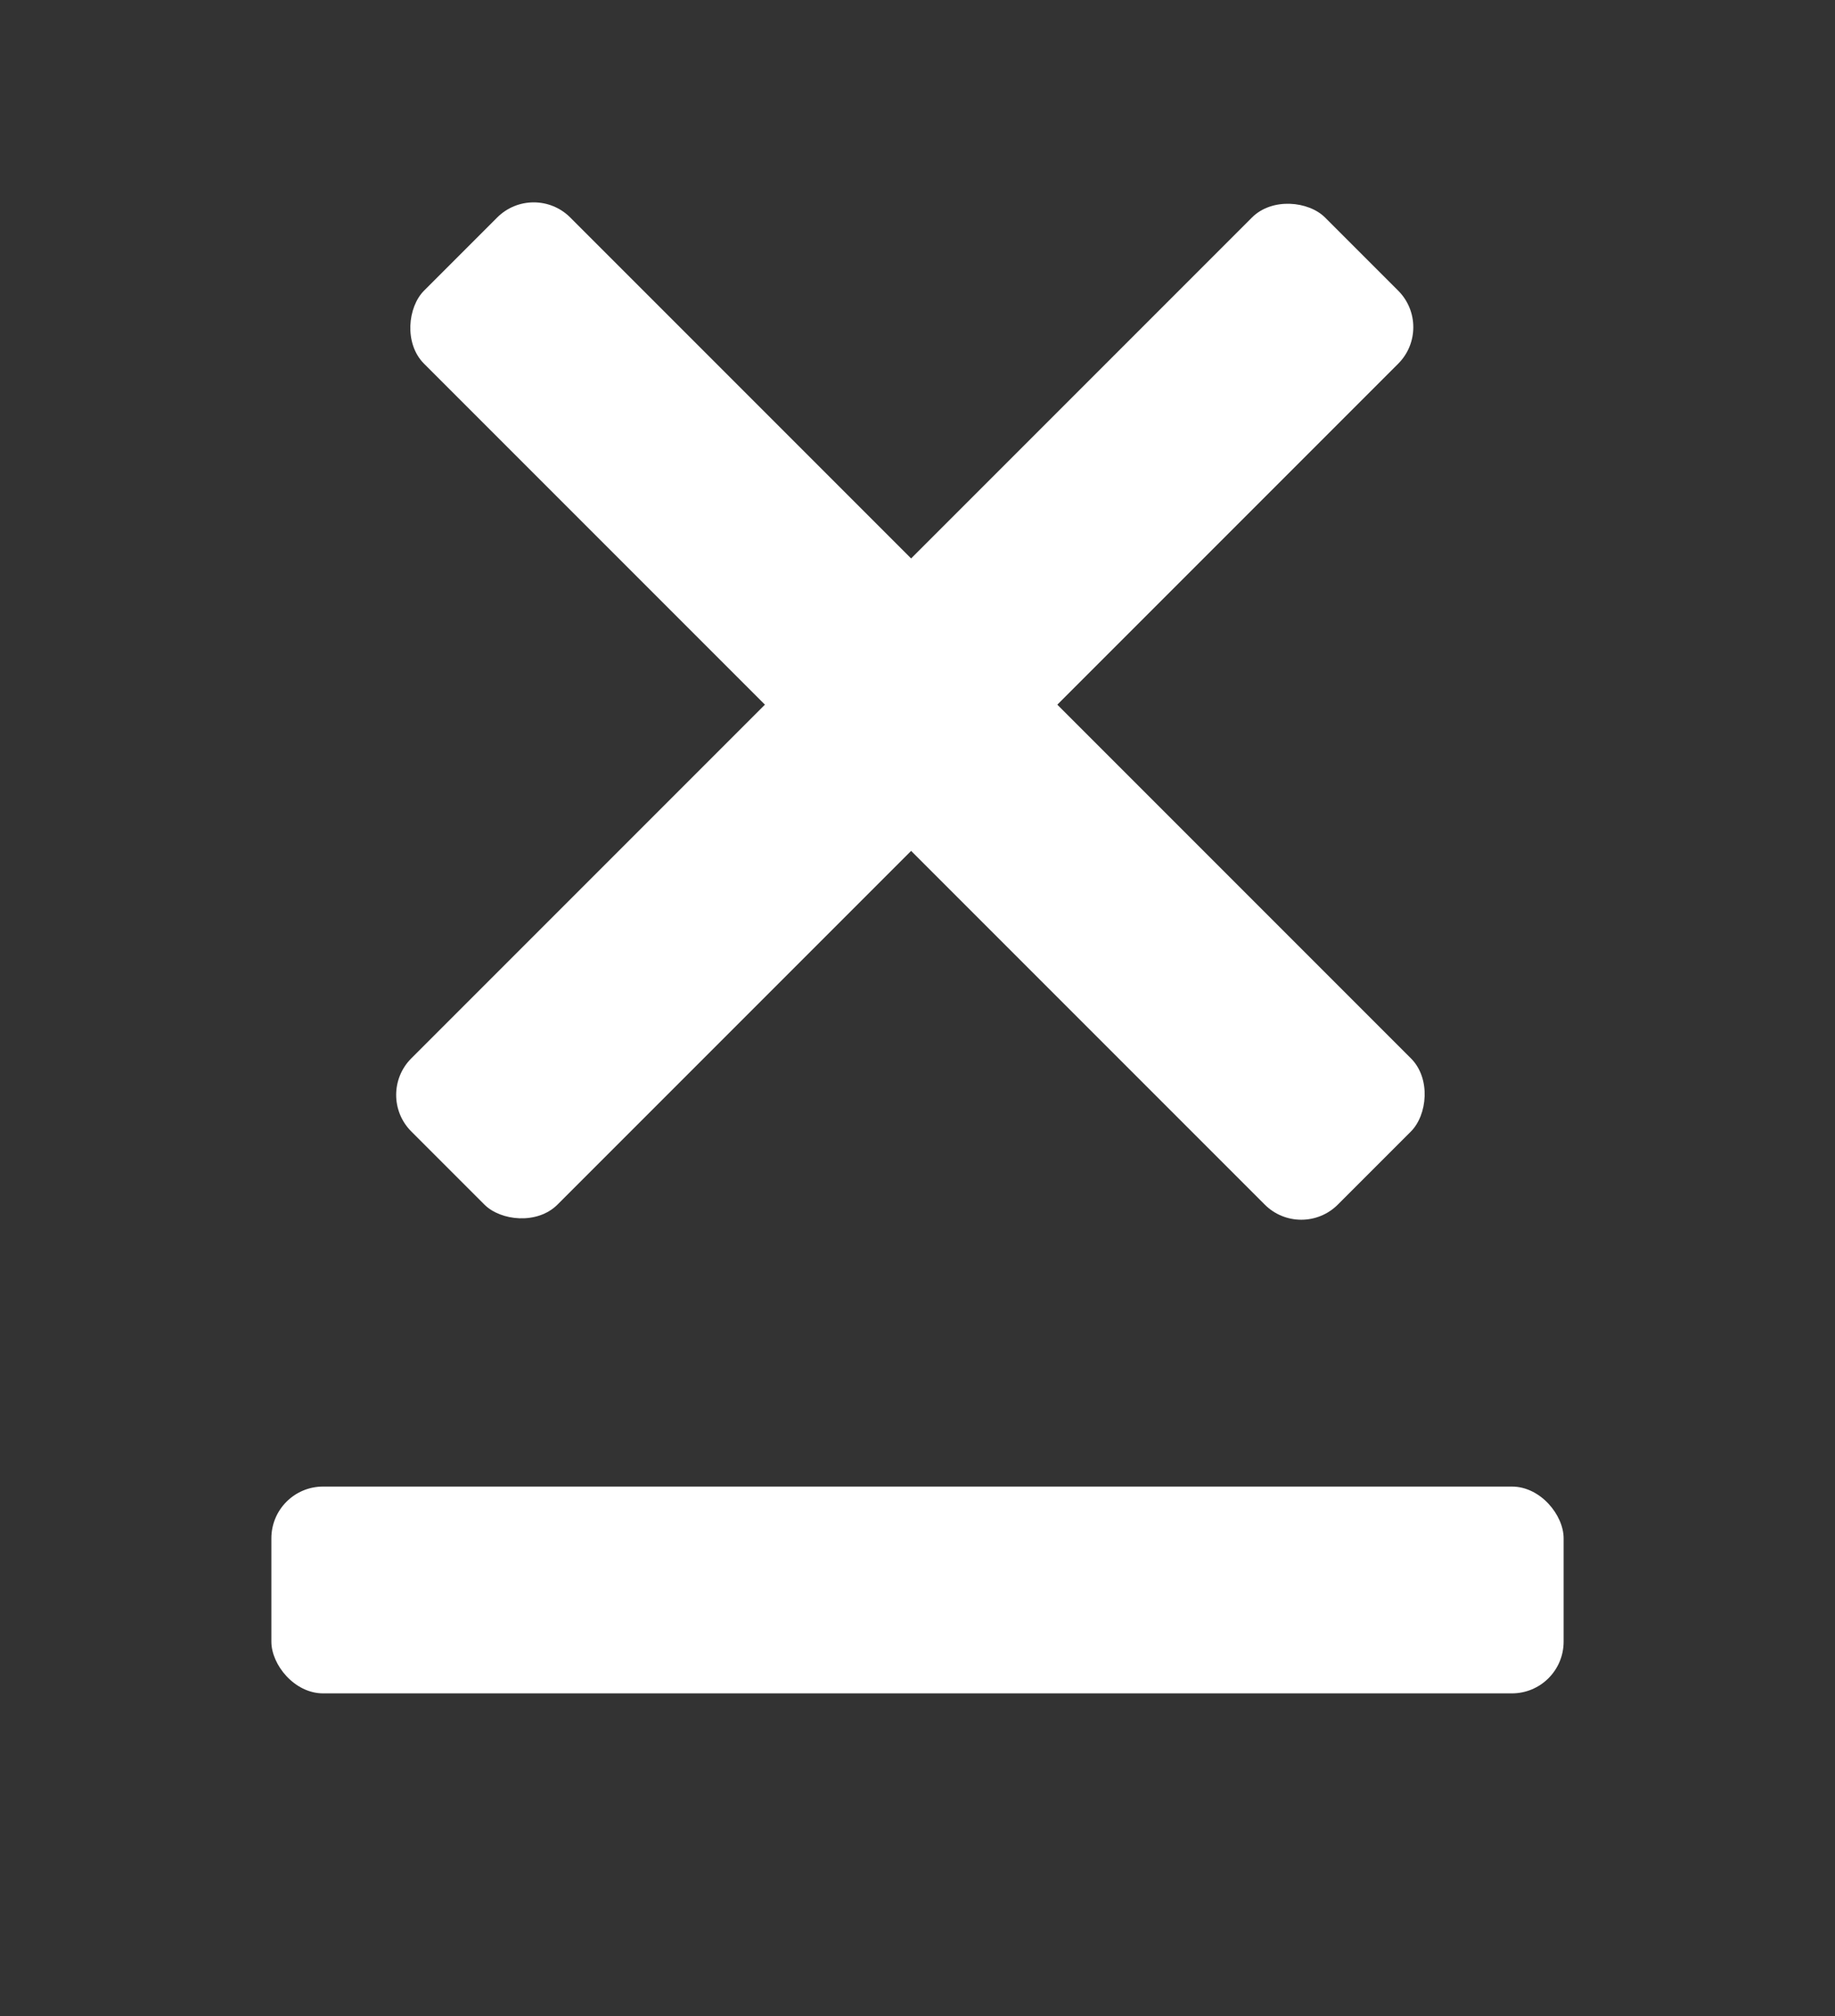 <svg viewBox="0 0 71 78" xmlns="http://www.w3.org/2000/svg">
  <rect x="0" y="0" width="71" height="78" fill="#333333" stroke="none"/>
  <g transform="translate(10 7)" fill="#FFF" fill-rule="evenodd">
    <rect transform="rotate(45 25.5 20.506)" x=".5" y="16.506" width="50" height="8" rx="2"/>
    <rect transform="rotate(-45 25.006 20.506)" x=".006" y="16.506" width="50" height="8" rx="2"/>
    <rect x=".5" y="50.506" width="50" height="8" rx="2"/>
  </g>
</svg>
